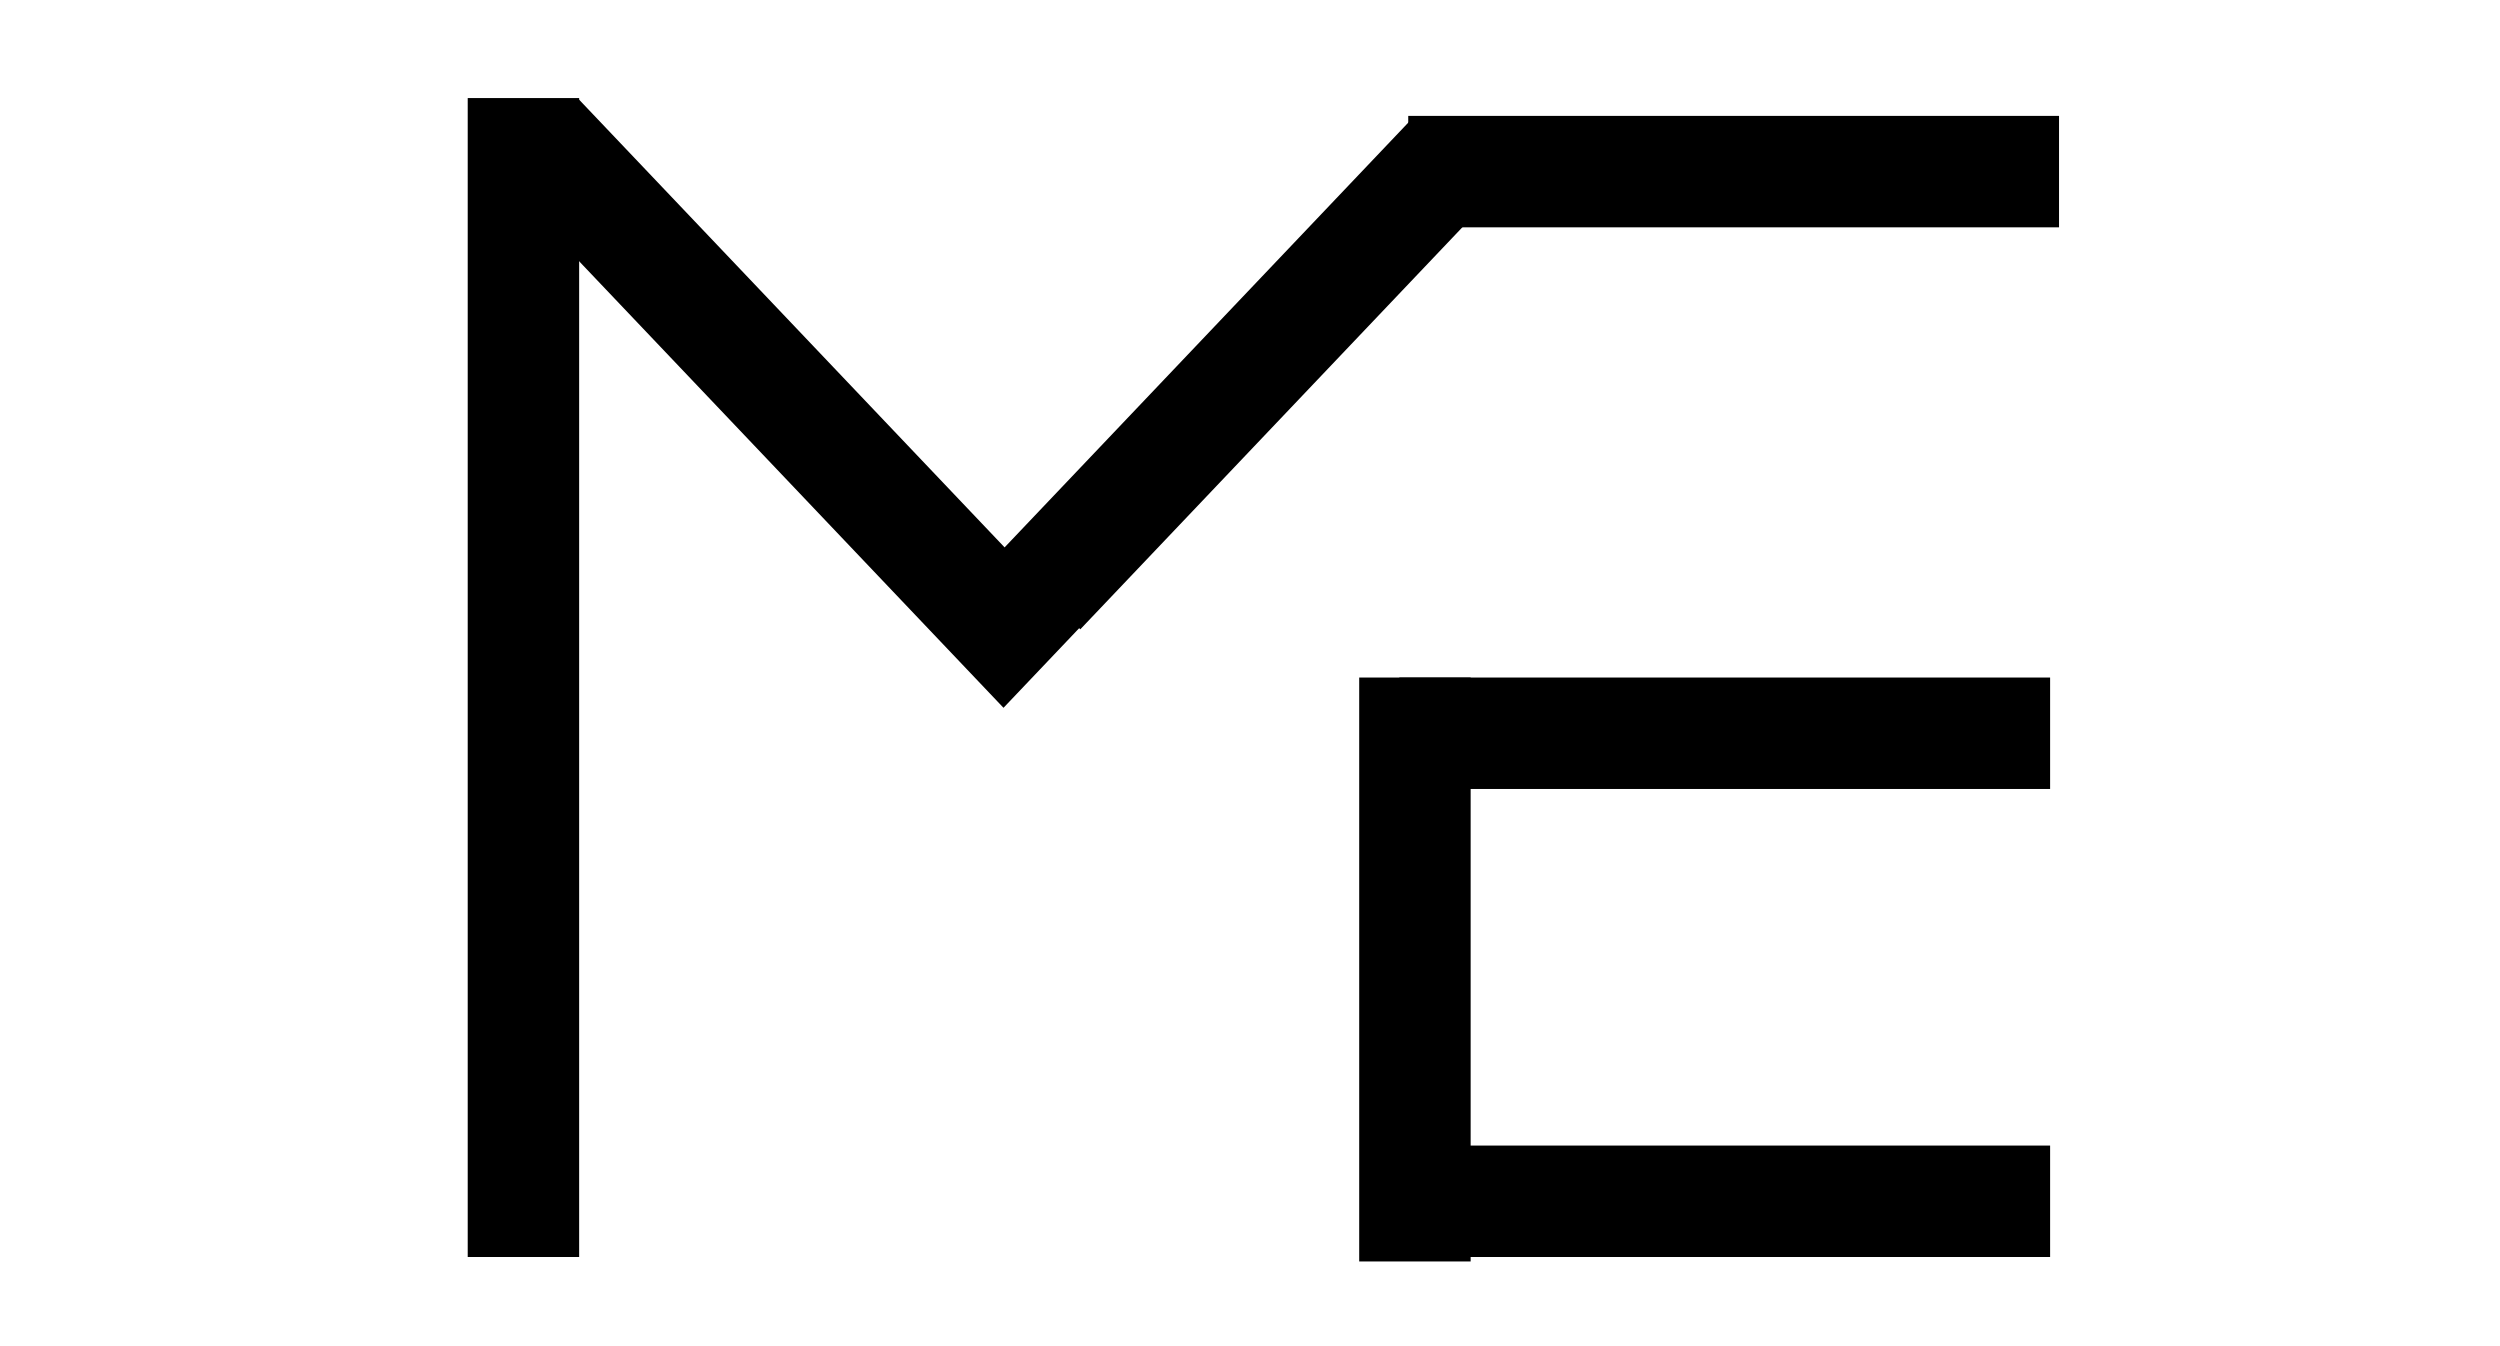 <svg width="65" height="35" viewBox="0 0 395 302" fill="none" xmlns="http://www.w3.org/2000/svg">
<line x1="34.5" y1="282" x2="34.5" y2="22" stroke="black" stroke-width="25"/>
<line y1="-12.5" x2="163.277" y2="-12.5" transform="matrix(-0.689 -0.725 0.689 -0.725 159.424 140.666)" stroke="black" stroke-width="25"/>
<line y1="-12.5" x2="133.141" y2="-12.5" transform="matrix(0.689 -0.725 0.689 0.725 159.424 141.186)" stroke="black" stroke-width="25"/>
<line x1="379" y1="38.5" x2="233" y2="38.5" stroke="black" stroke-width="25"/>
<line x1="377" y1="269.5" x2="231" y2="269.5" stroke="black" stroke-width="25"/>
<line x1="377" y1="164.5" x2="231" y2="164.5" stroke="black" stroke-width="25"/>
<line x1="234.5" y1="283" x2="234.5" y2="152" stroke="black" stroke-width="25"/>
</svg>
